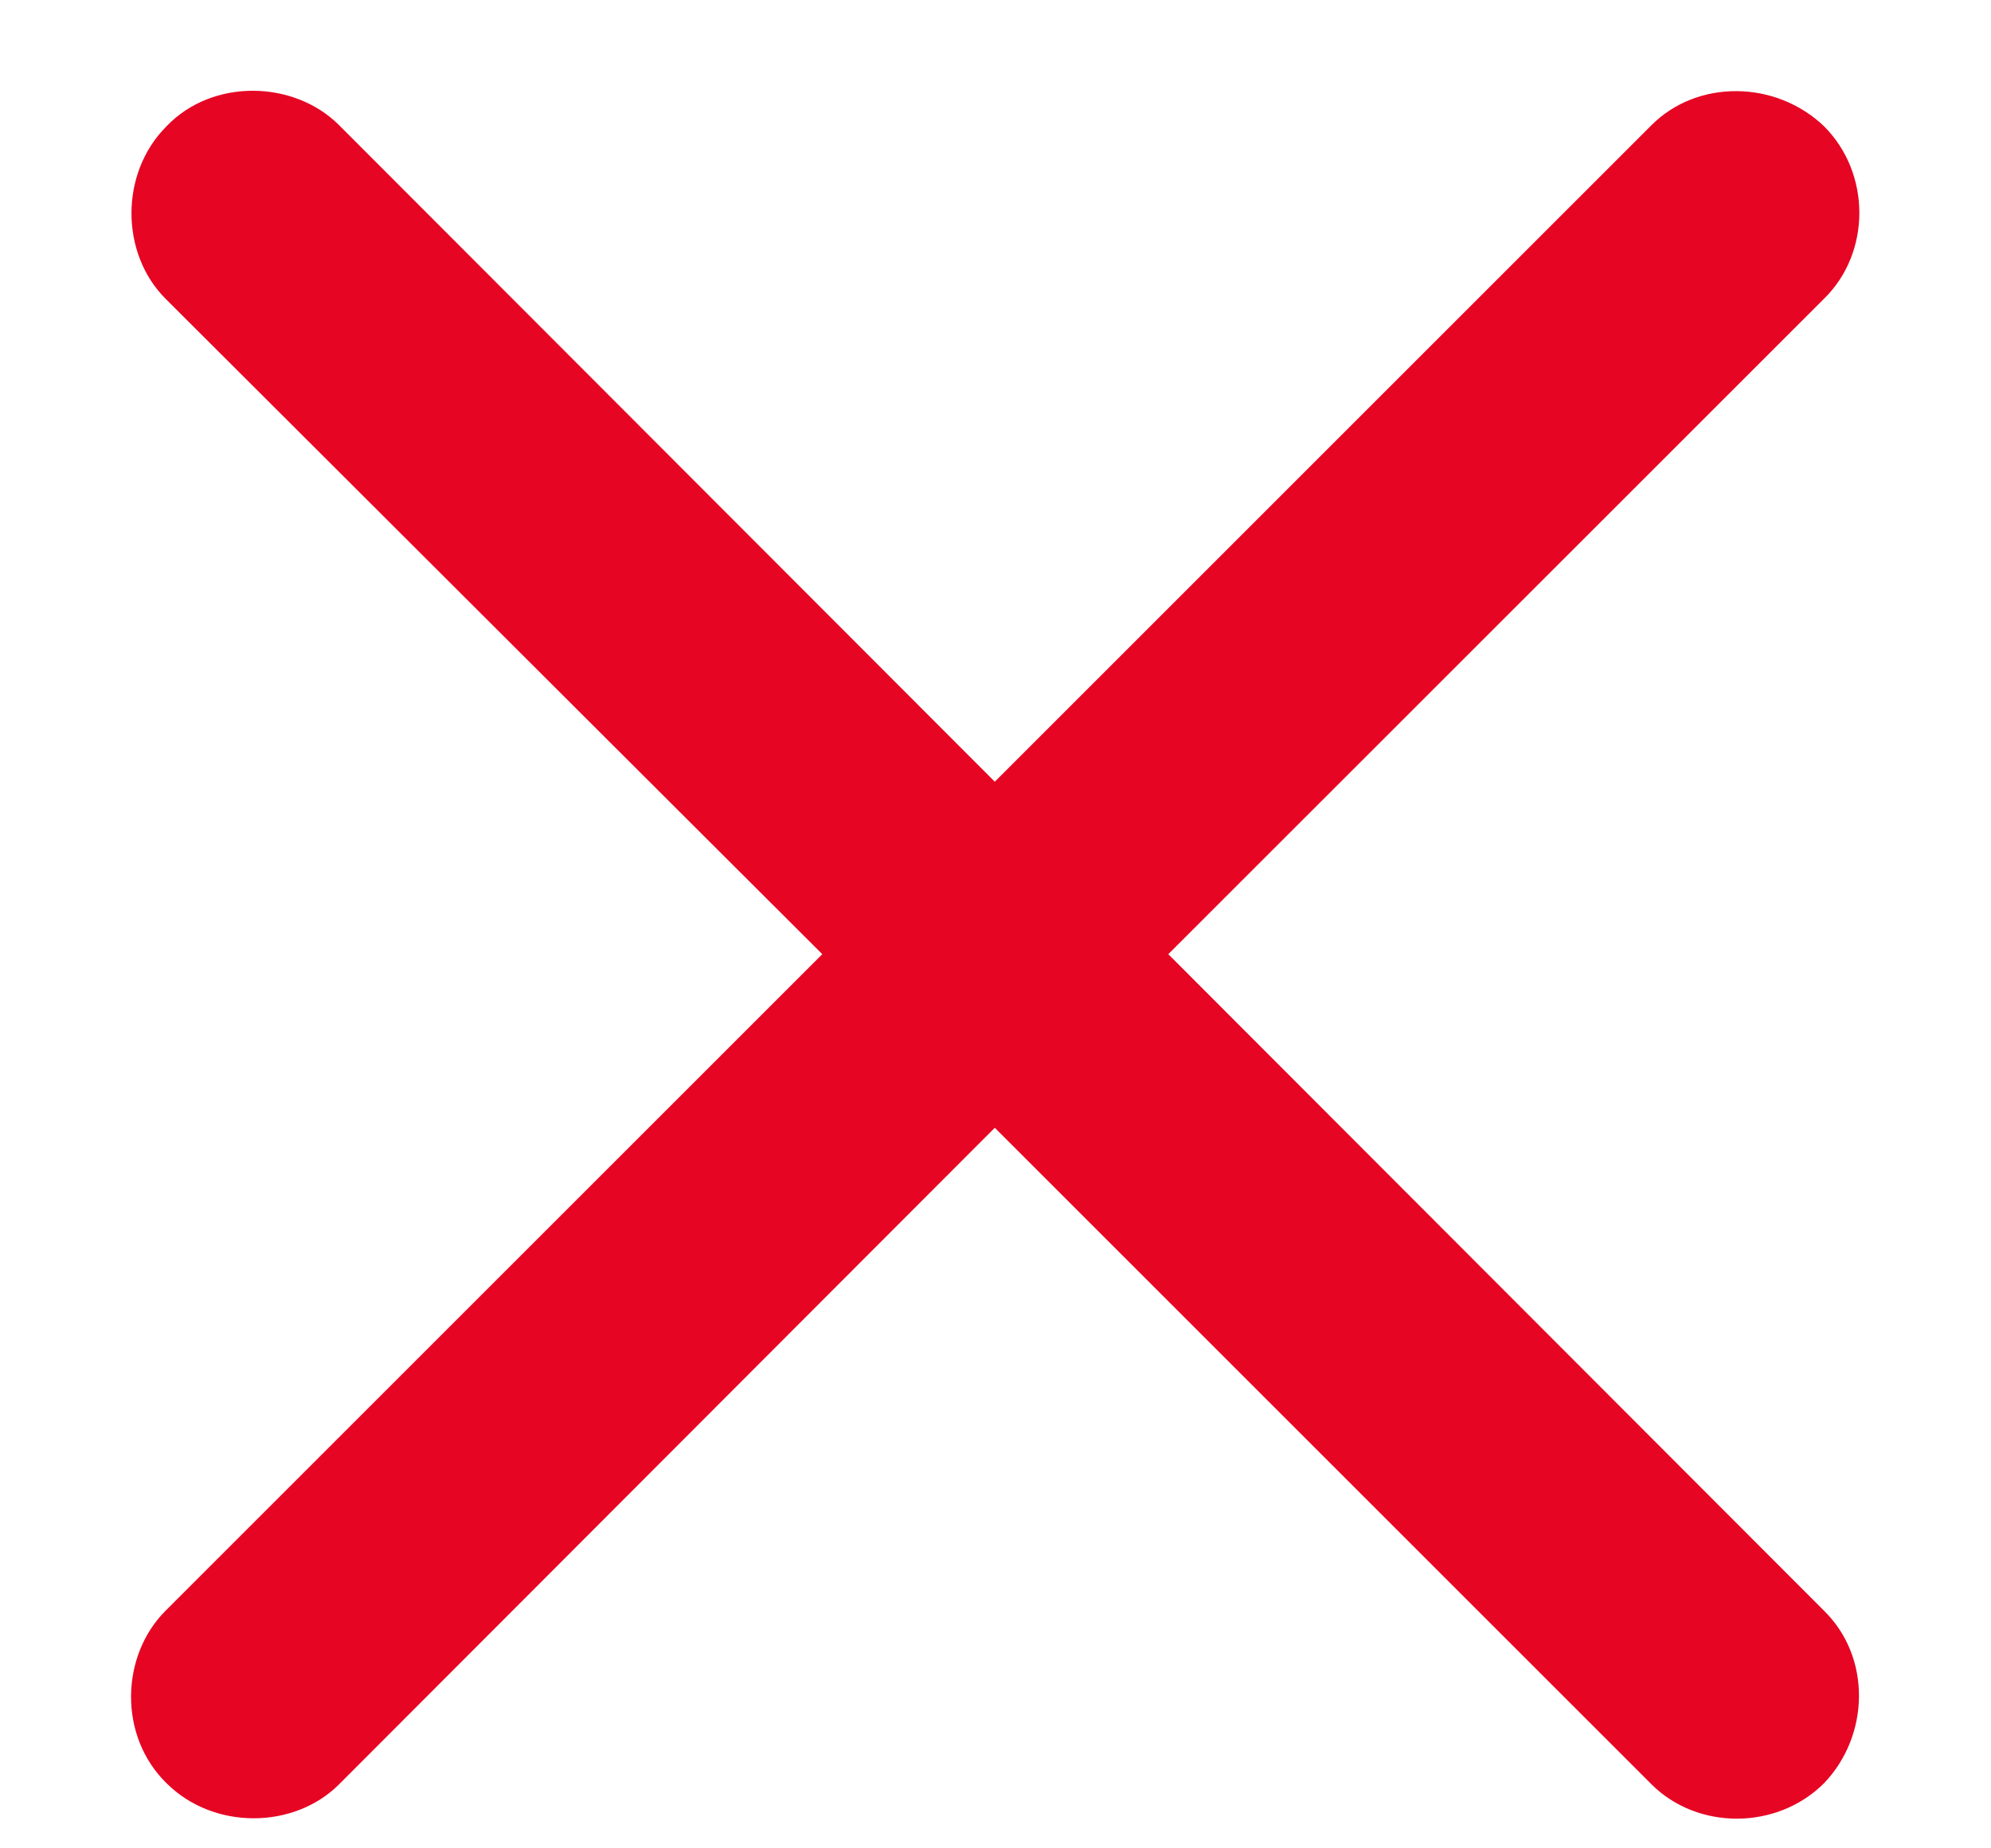 <svg width="14" height="13" viewBox="0 0 14 13" fill="none" xmlns="http://www.w3.org/2000/svg">
<path d="M1.164 11.329C0.847 11.646 0.832 12.211 1.171 12.542C1.503 12.873 2.068 12.866 2.384 12.55L6.995 7.932L11.613 12.55C11.937 12.873 12.494 12.873 12.826 12.542C13.15 12.203 13.157 11.653 12.826 11.329L8.215 6.711L12.826 2.101C13.157 1.777 13.157 1.219 12.826 0.888C12.487 0.564 11.937 0.556 11.613 0.88L6.995 5.498L2.384 0.88C2.068 0.564 1.495 0.549 1.171 0.888C0.84 1.219 0.847 1.784 1.164 2.101L5.782 6.711L1.164 11.329Z" fill="#E60523"/>
</svg>
